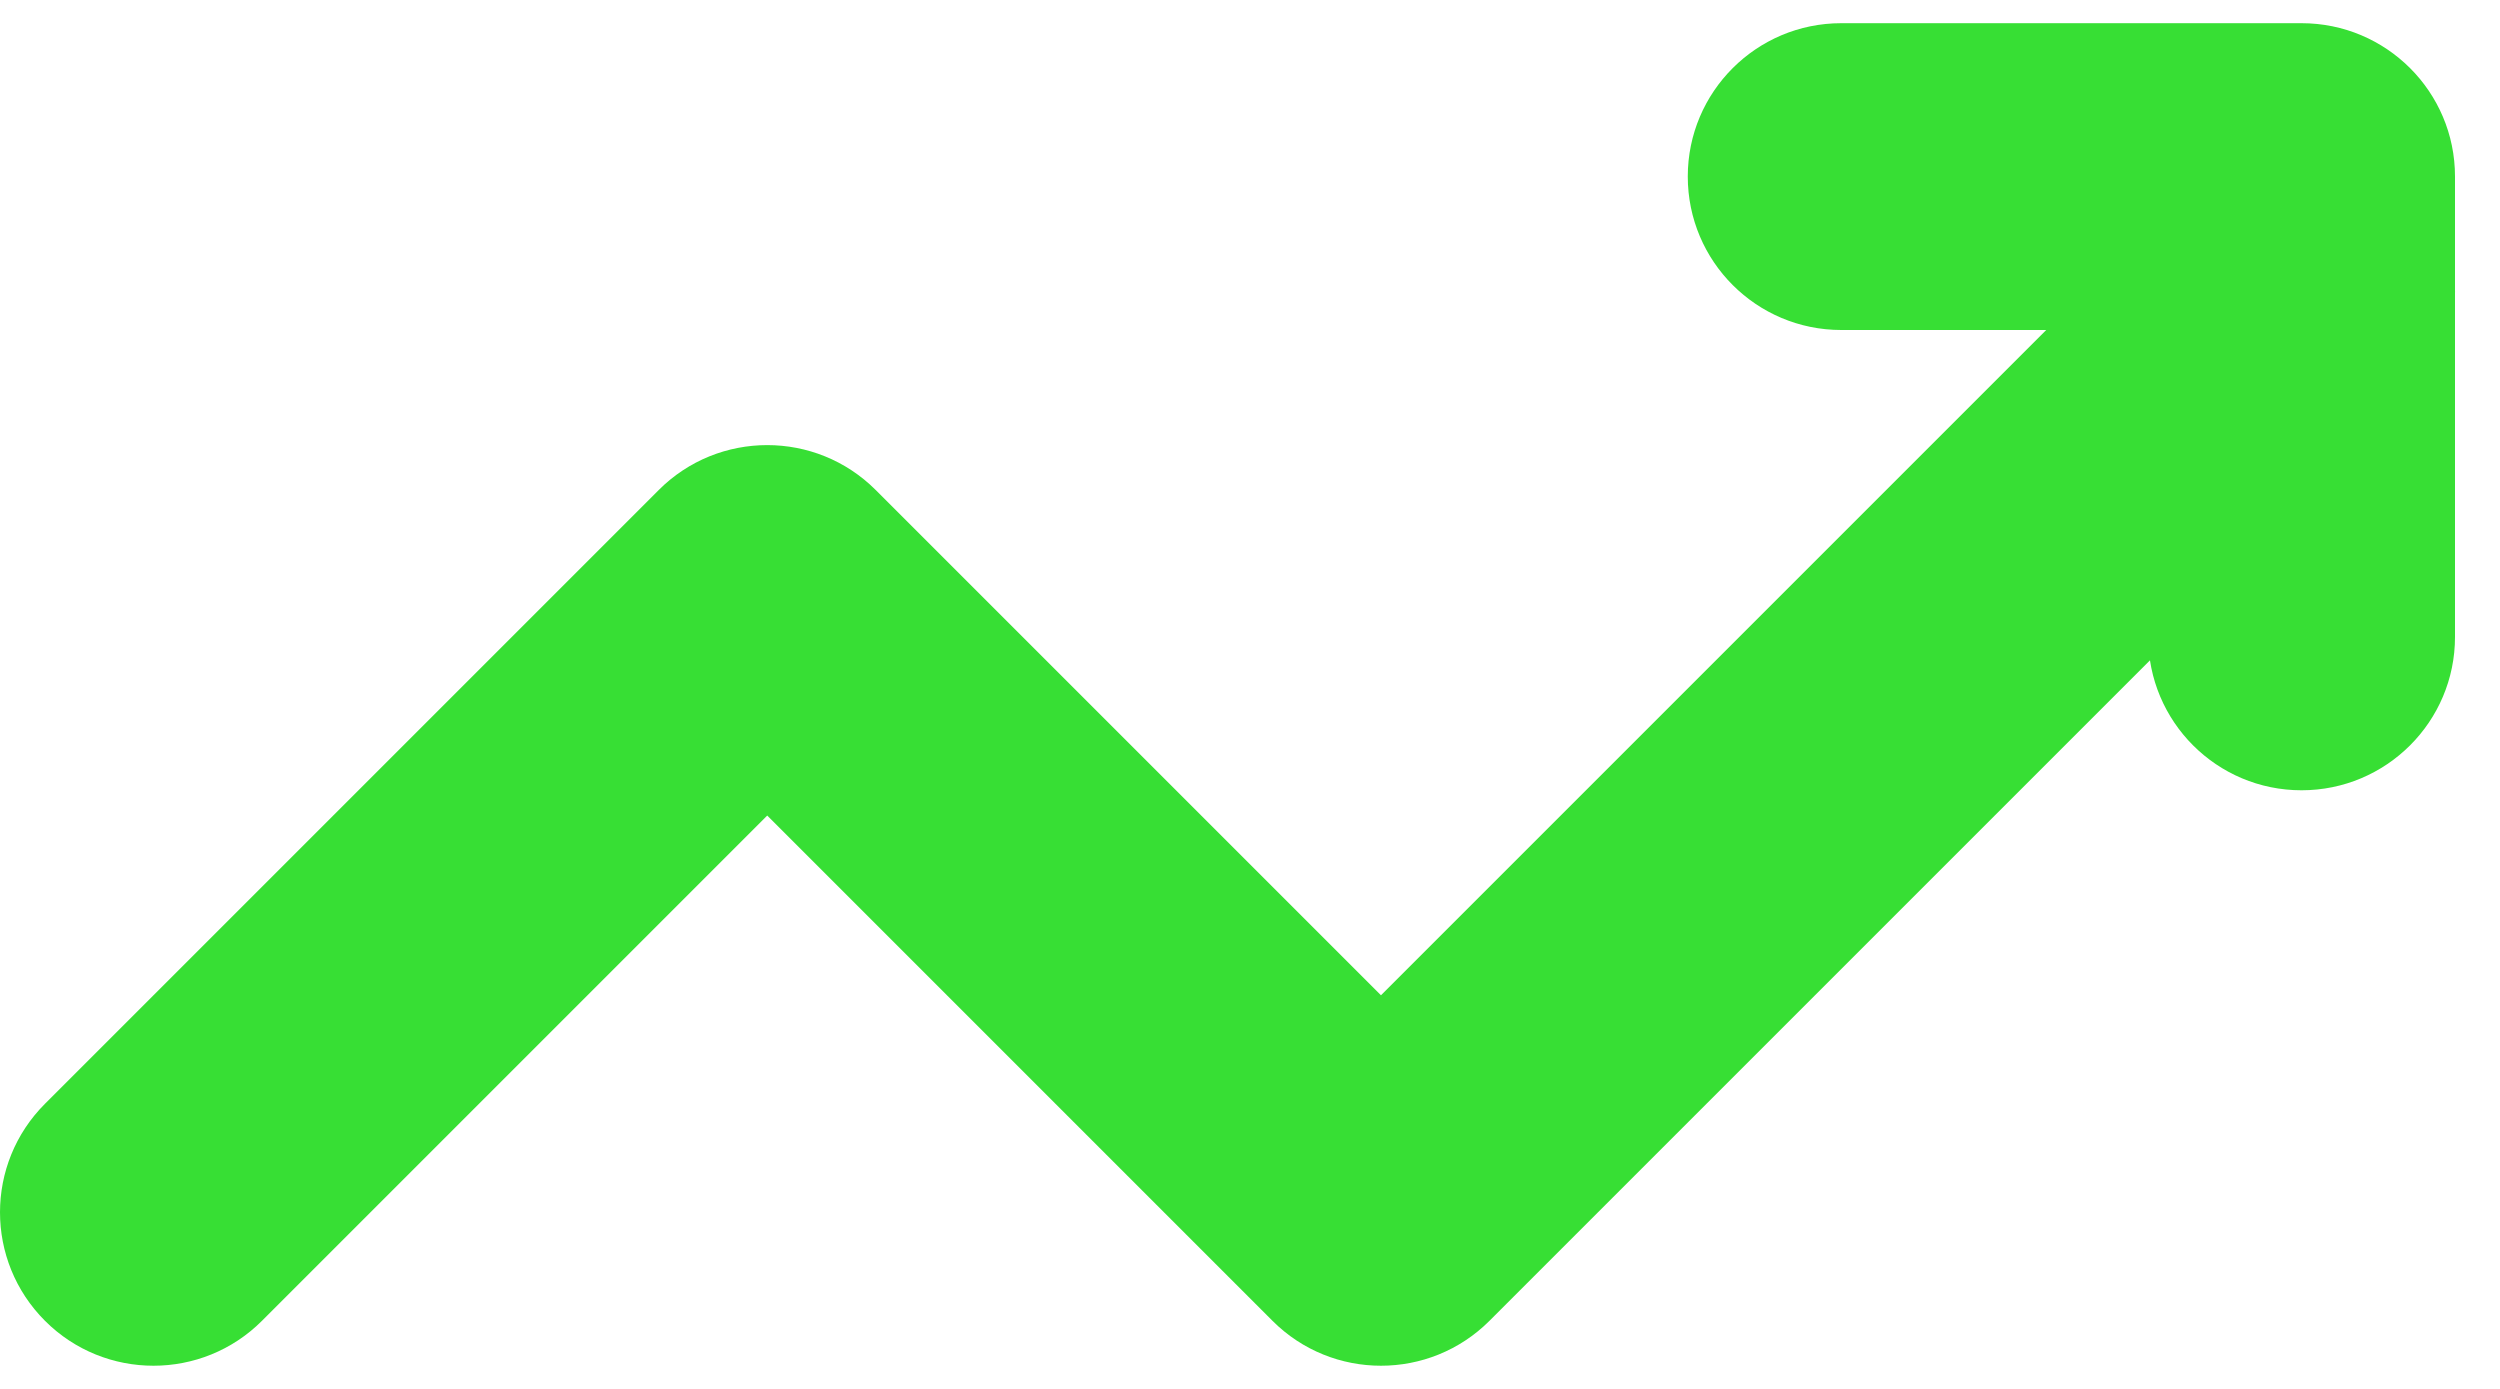 <svg width="18" height="10" viewBox="0 0 18 10" fill="none" xmlns="http://www.w3.org/2000/svg">
<path fill-rule="evenodd" clip-rule="evenodd" d="M17.353 1.319C17.784 1.75 17.784 2.45 17.353 2.881L10.724 9.51C10.293 9.941 9.593 9.941 9.162 9.51L5.524 5.872L1.886 9.51C1.455 9.941 0.755 9.941 0.324 9.51C-0.108 9.078 -0.108 8.379 0.324 7.947L4.743 3.528C5.174 3.097 5.874 3.097 6.305 3.528L9.943 7.166L15.79 1.319C16.222 0.887 16.921 0.887 17.353 1.319Z" fill="#37DF34"/>
<path fill-rule="evenodd" clip-rule="evenodd" d="M12.152 1.271C12.152 0.661 12.647 0.167 13.257 0.167H16.571C17.181 0.167 17.676 0.661 17.676 1.271V4.586C17.676 5.196 17.181 5.69 16.571 5.69C15.961 5.69 15.467 5.196 15.467 4.586V2.376H13.257C12.647 2.376 12.152 1.882 12.152 1.271Z" fill="#37DF34"/>
</svg>
